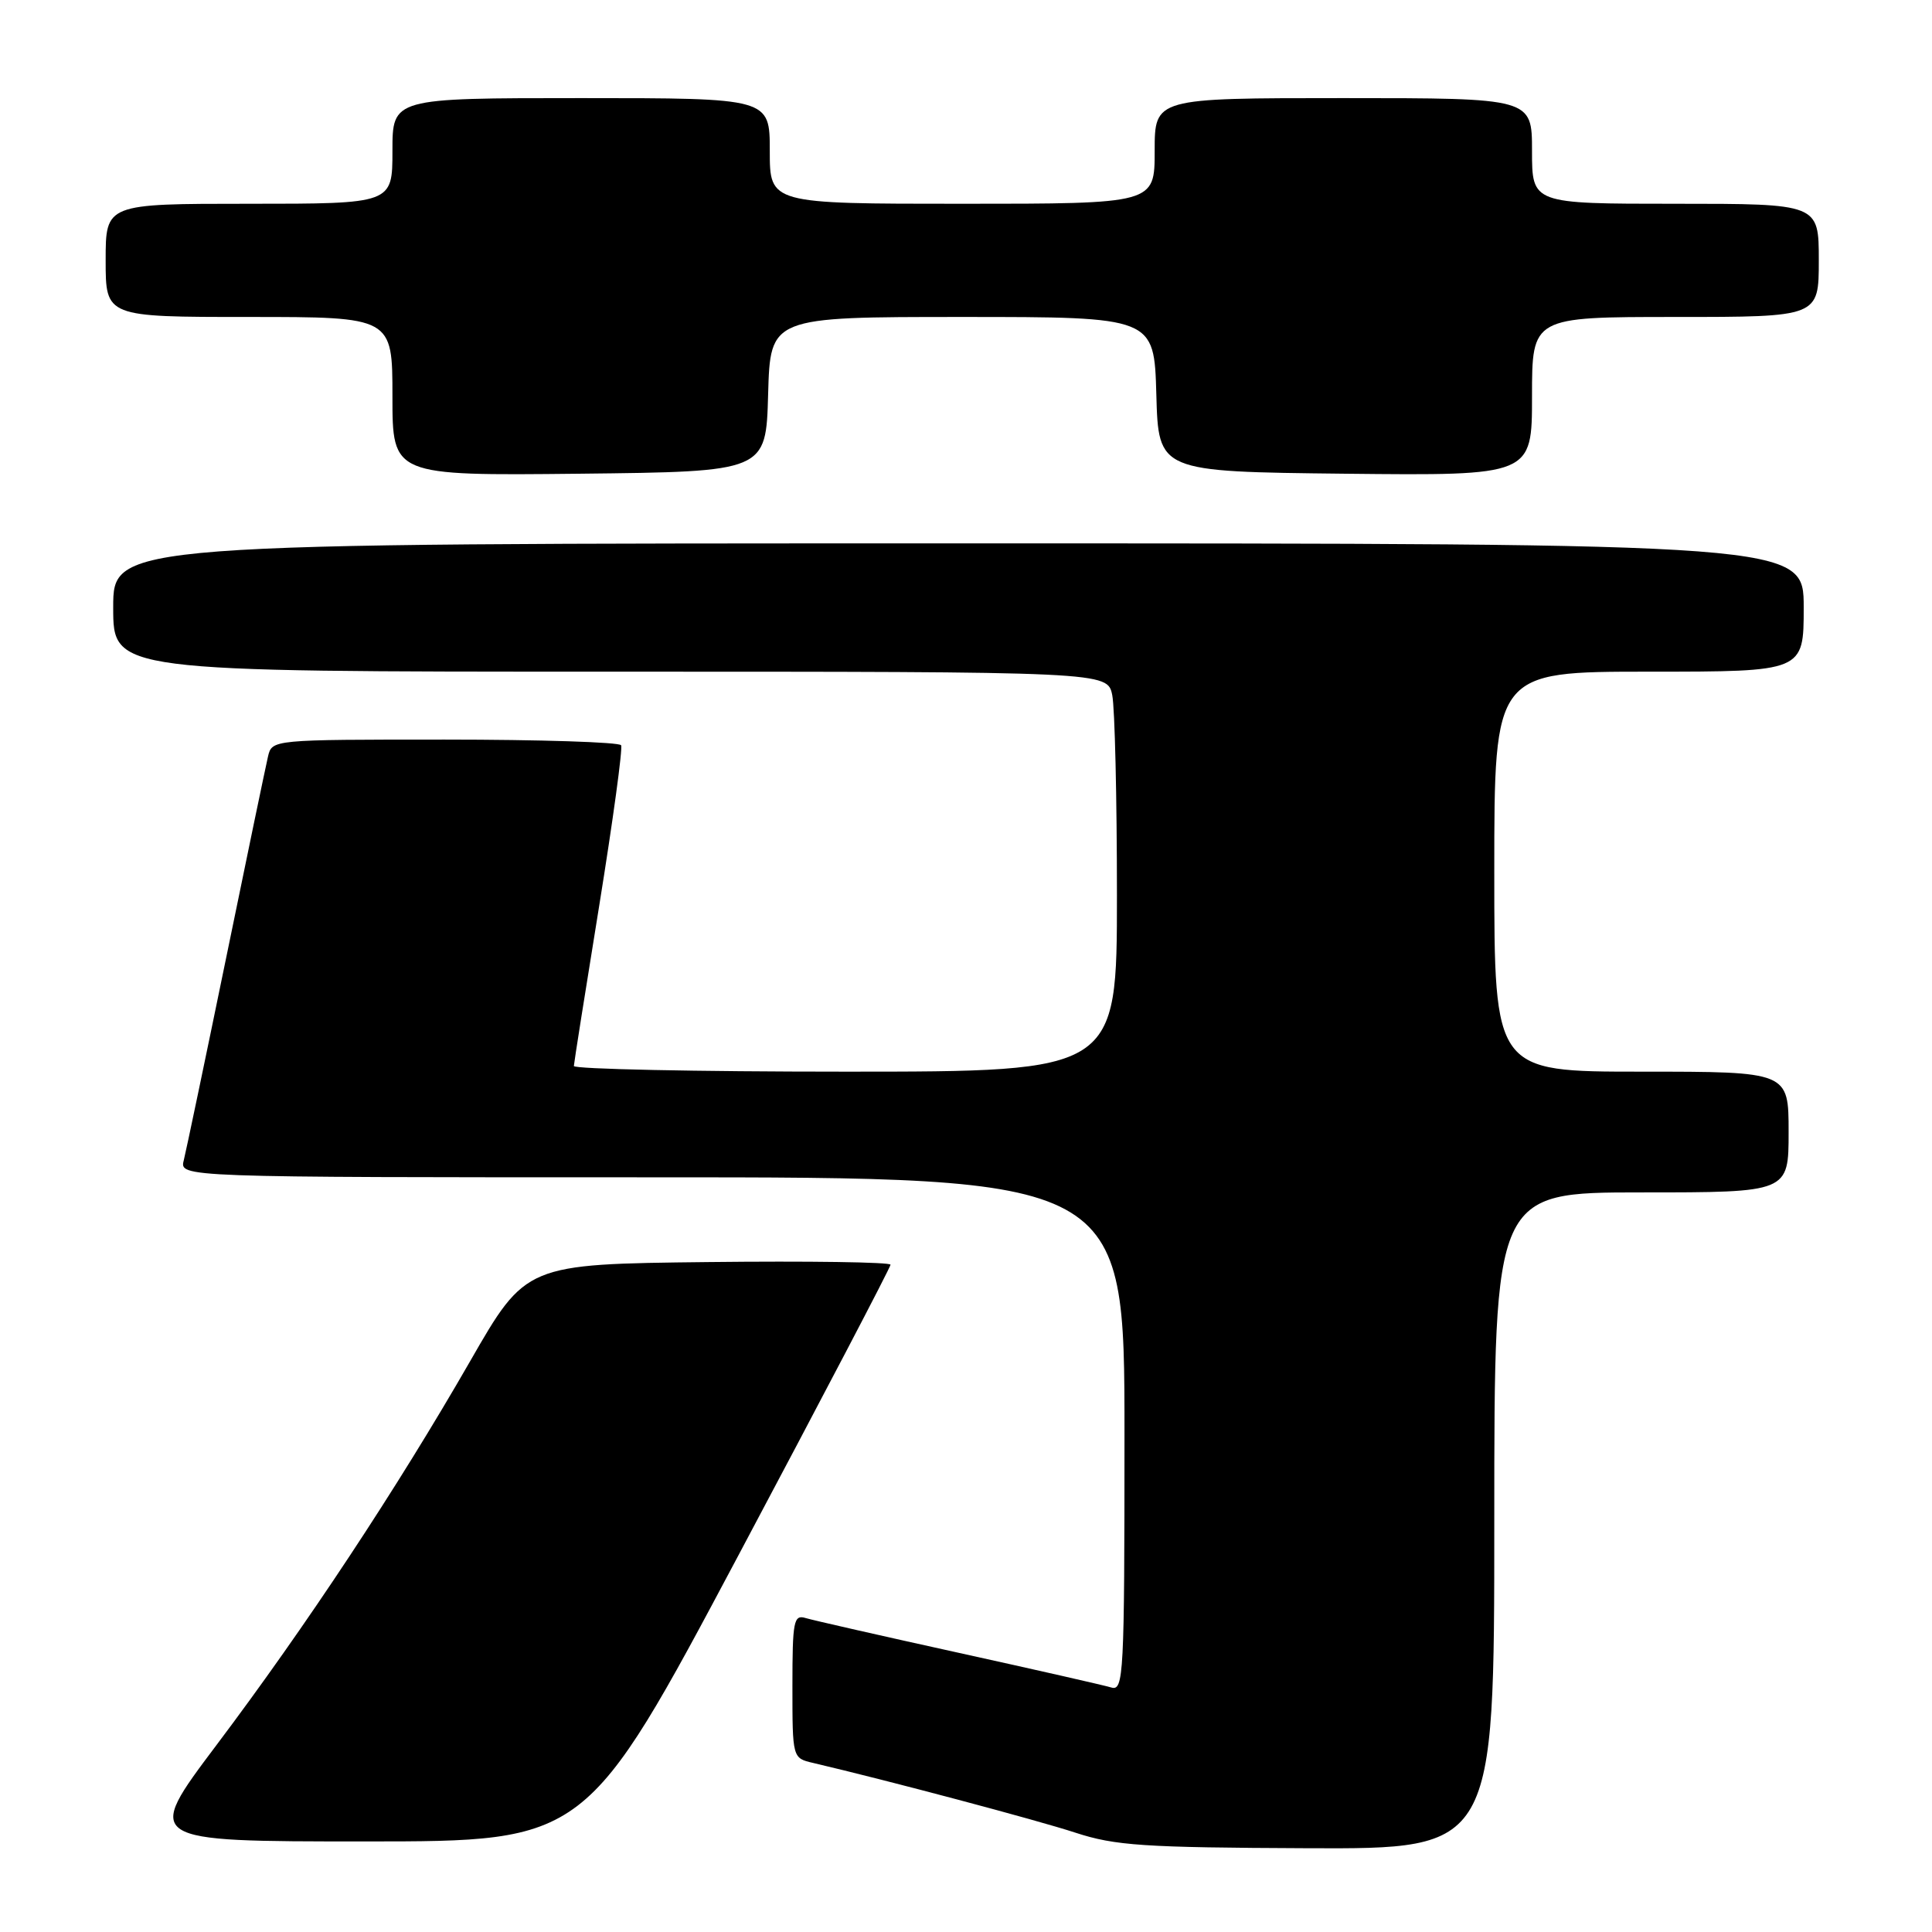 <?xml version="1.0" encoding="UTF-8" standalone="no"?>
<!DOCTYPE svg PUBLIC "-//W3C//DTD SVG 1.1//EN" "http://www.w3.org/Graphics/SVG/1.1/DTD/svg11.dtd" >
<svg xmlns="http://www.w3.org/2000/svg" xmlns:xlink="http://www.w3.org/1999/xlink" version="1.1" viewBox="0 0 256 256">
 <g >
 <path fill="currentColor"
d=" M 198.00 201.50 C 198.00 158.00 198.00 158.00 217.50 158.00 C 237.00 158.00 237.00 158.00 237.00 150.00 C 237.00 142.00 237.00 142.00 217.50 142.00 C 198.00 142.00 198.00 142.00 198.00 115.50 C 198.00 89.00 198.00 89.00 218.50 89.00 C 239.00 89.00 239.00 89.00 239.00 80.50 C 239.00 72.00 239.00 72.00 127.00 72.00 C 15.00 72.00 15.00 72.00 15.00 80.50 C 15.00 89.00 15.00 89.00 80.88 89.00 C 146.75 89.00 146.75 89.00 147.38 92.12 C 147.72 93.84 148.00 105.77 148.00 118.62 C 148.00 142.00 148.00 142.00 112.00 142.00 C 92.20 142.00 76.02 141.66 76.04 141.25 C 76.06 140.84 77.57 131.28 79.40 120.00 C 81.22 108.72 82.53 99.16 82.30 98.75 C 82.07 98.34 71.57 98.00 58.96 98.00 C 36.04 98.00 36.04 98.00 35.51 100.25 C 35.22 101.49 32.71 113.53 29.95 127.00 C 27.18 140.47 24.66 152.51 24.35 153.75 C 23.78 156.00 23.78 156.00 86.39 156.00 C 149.00 156.00 149.00 156.00 149.00 190.07 C 149.00 222.05 148.89 224.10 147.25 223.60 C 146.29 223.31 137.18 221.24 127.00 219.00 C 116.83 216.76 107.71 214.69 106.75 214.40 C 105.17 213.92 105.00 214.78 105.00 223.41 C 105.00 232.96 105.00 232.96 107.75 233.60 C 117.48 235.88 137.45 241.18 142.50 242.84 C 147.77 244.56 151.52 244.81 173.25 244.90 C 198.00 245.00 198.00 245.00 198.00 201.50 Z  M 97.84 206.10 C 108.93 185.25 118.00 167.92 118.00 167.58 C 118.00 167.24 107.13 167.08 93.84 167.23 C 69.68 167.50 69.68 167.50 62.27 180.41 C 52.60 197.23 40.60 215.40 28.67 231.25 C 19.08 244.00 19.08 244.00 48.38 244.00 C 77.68 244.00 77.68 244.00 97.84 206.10 Z  M 101.78 52.25 C 102.07 42.00 102.07 42.00 127.50 42.00 C 152.93 42.00 152.93 42.00 153.22 52.25 C 153.50 62.50 153.50 62.50 178.25 62.77 C 203.00 63.03 203.00 63.03 203.00 52.52 C 203.00 42.00 203.00 42.00 222.00 42.00 C 241.00 42.00 241.00 42.00 241.00 34.50 C 241.00 27.00 241.00 27.00 222.00 27.00 C 203.00 27.00 203.00 27.00 203.00 20.00 C 203.00 13.00 203.00 13.00 178.00 13.00 C 153.00 13.00 153.00 13.00 153.00 20.00 C 153.00 27.00 153.00 27.00 127.50 27.00 C 102.00 27.00 102.00 27.00 102.00 20.00 C 102.00 13.00 102.00 13.00 77.00 13.00 C 52.00 13.00 52.00 13.00 52.00 20.00 C 52.00 27.00 52.00 27.00 33.00 27.00 C 14.00 27.00 14.00 27.00 14.00 34.50 C 14.00 42.00 14.00 42.00 33.00 42.00 C 52.00 42.00 52.00 42.00 52.00 52.52 C 52.00 63.03 52.00 63.03 76.75 62.77 C 101.50 62.50 101.50 62.50 101.78 52.25 Z "/>
</g>
</svg>